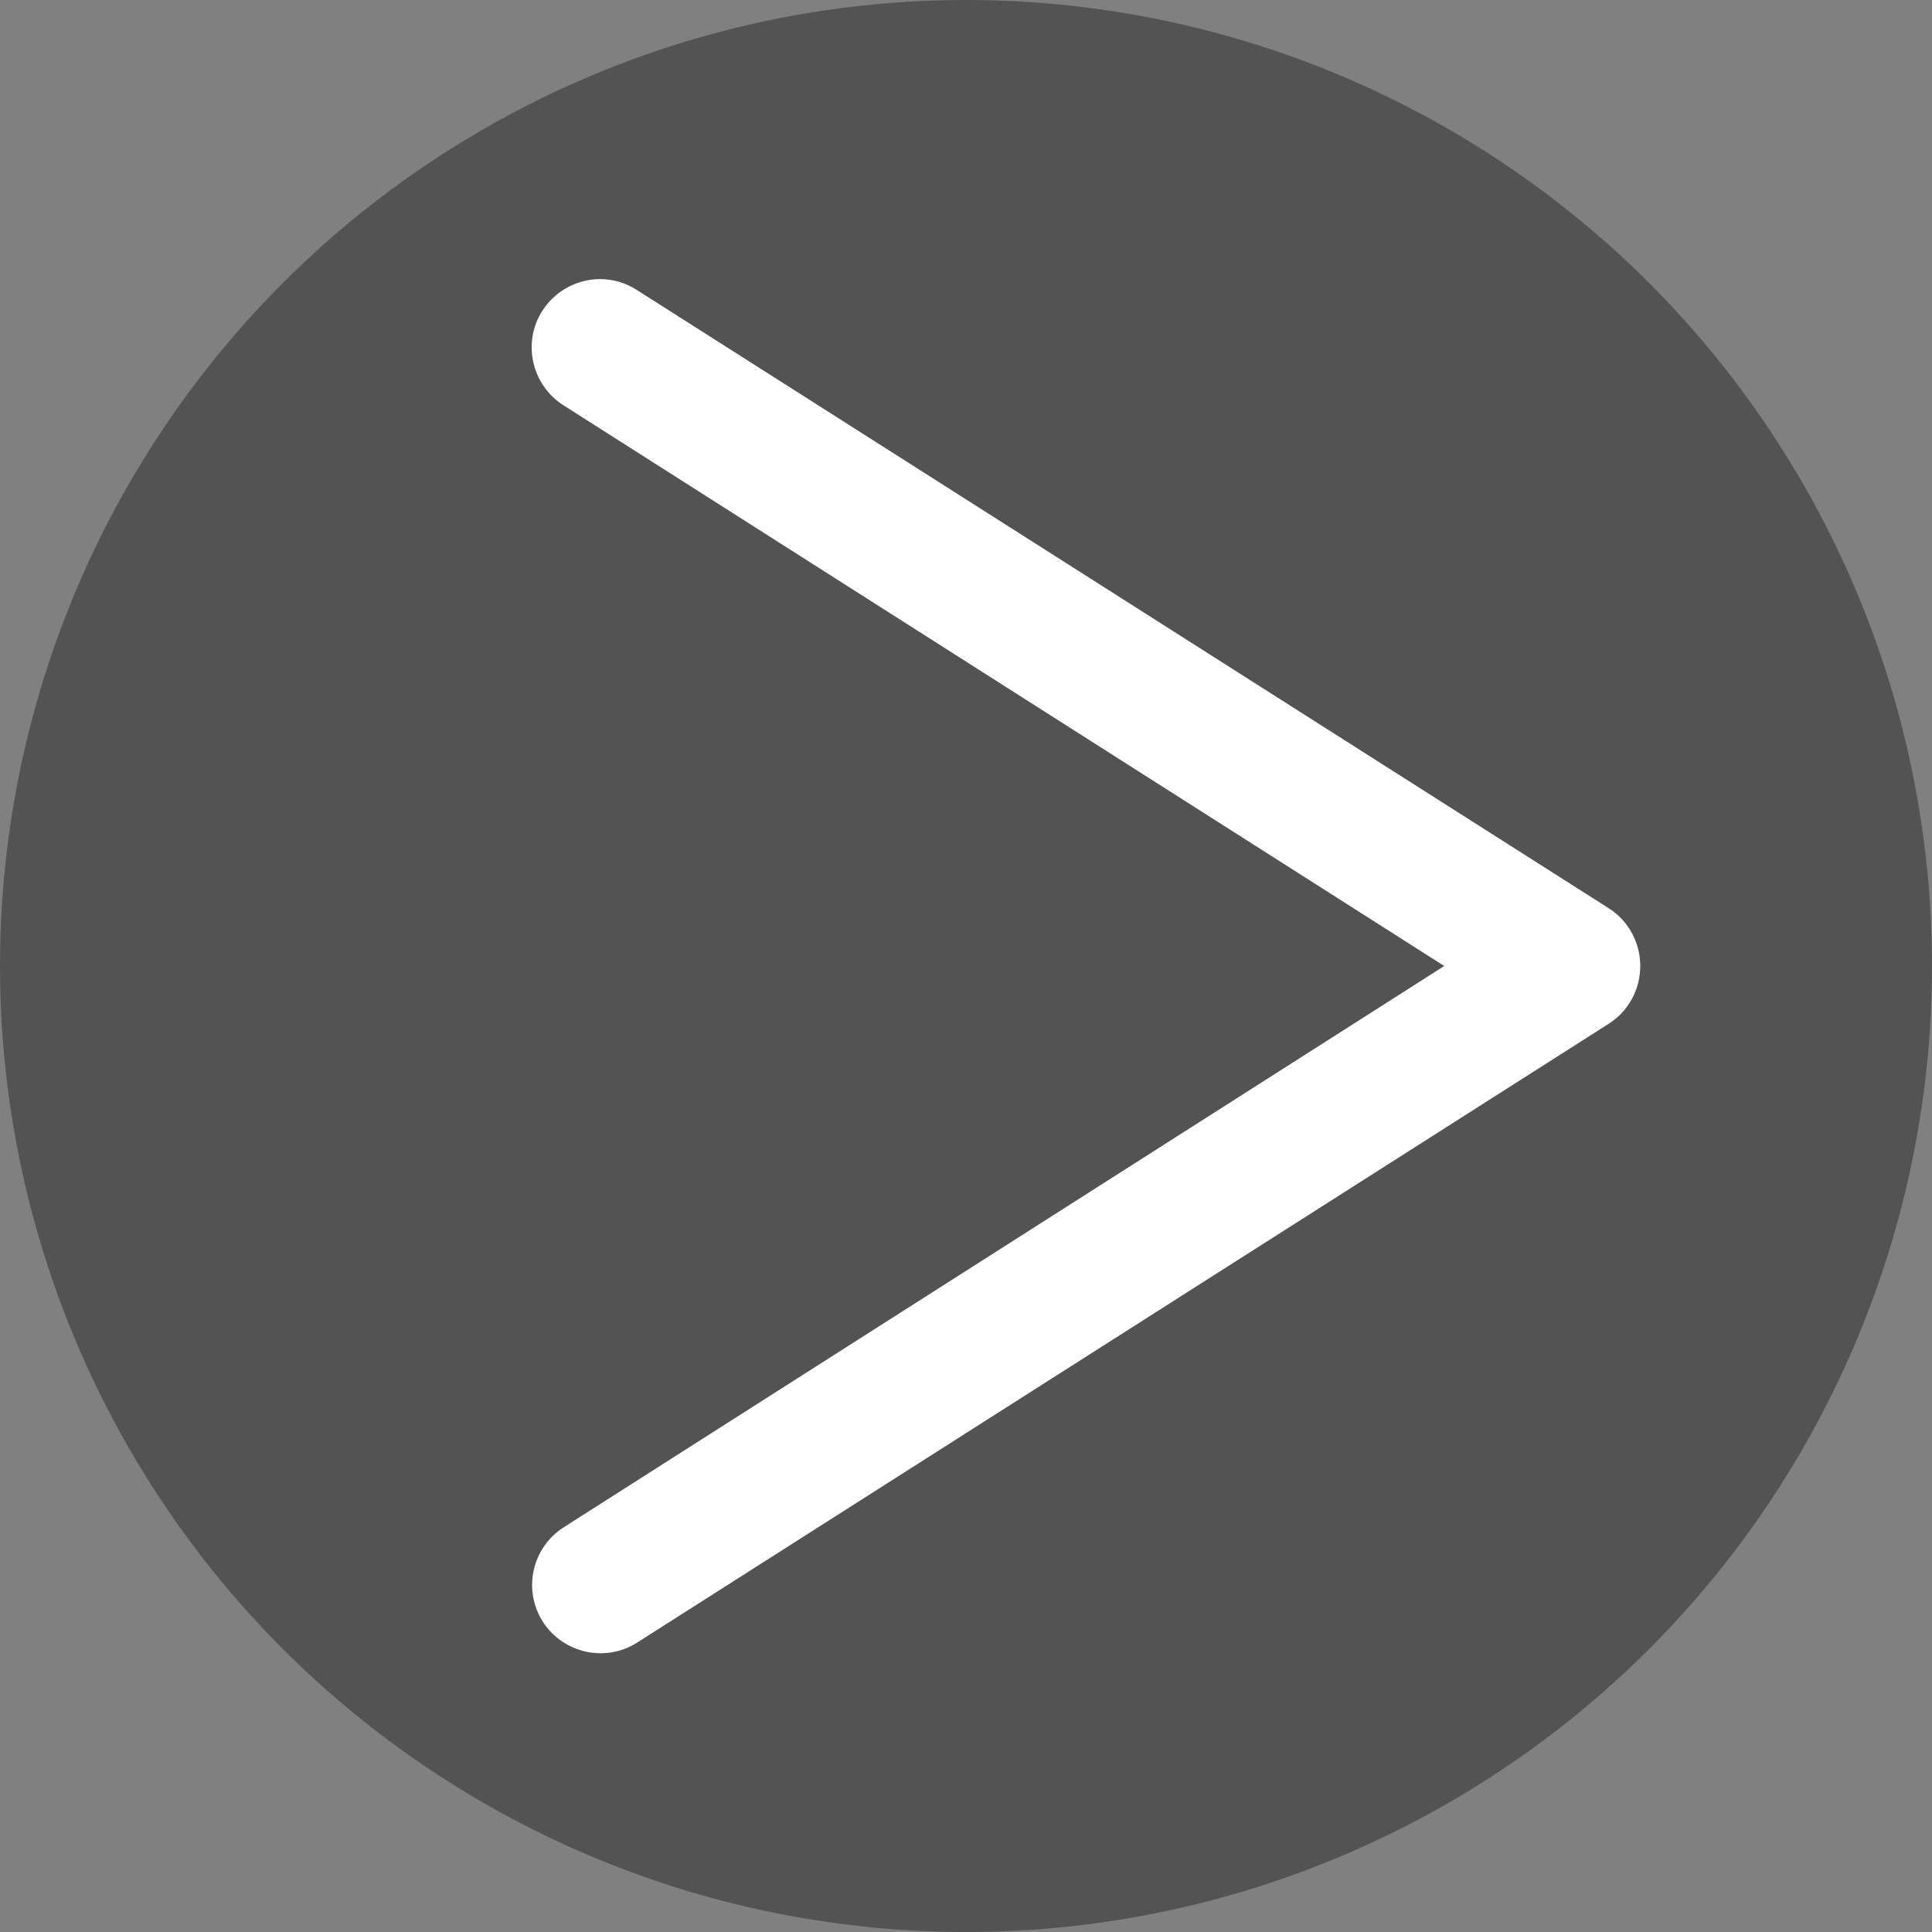 <?xml version="1.0" encoding="utf-8"?>
<!-- Generator: Adobe Illustrator 18.0.0, SVG Export Plug-In . SVG Version: 6.00 Build 0)  -->
<!DOCTYPE svg PUBLIC "-//W3C//DTD SVG 1.1//EN" "http://www.w3.org/Graphics/SVG/1.1/DTD/svg11.dtd">
<svg version="1.1" id="Layer_1" xmlns="http://www.w3.org/2000/svg" xmlns:xlink="http://www.w3.org/1999/xlink" x="0px" y="0px"
	 viewBox="0 0 427.8 427.8" enable-background="new 0 0 427.8 427.8" xml:space="preserve">
<rect x="0" y="0" width="427.8" height="427.8" fill="#808080" stroke="none"/>
<circle opacity="0.35" cx="213.9" cy="213.9" r="213.9"/>
<g>
	<g>
		<g>
			<path fill="#FFFFFF" d="M120.1,68.8c-4.5,7-2.4,16.4,4.6,20.9l195.1,124.2L124.8,338.2c-7,4.5-9.1,13.8-4.6,20.9
				c4.5,7,13.9,9.1,20.9,4.6l215.1-137c4.4-2.8,7-7.6,7-12.8s-2.6-10-7-12.8L141,64.2c-2.5-1.6-5.3-2.4-8.1-2.4
				C127.9,61.8,123,64.3,120.1,68.8z"/>
		</g>
	</g>
</g>
</svg>

